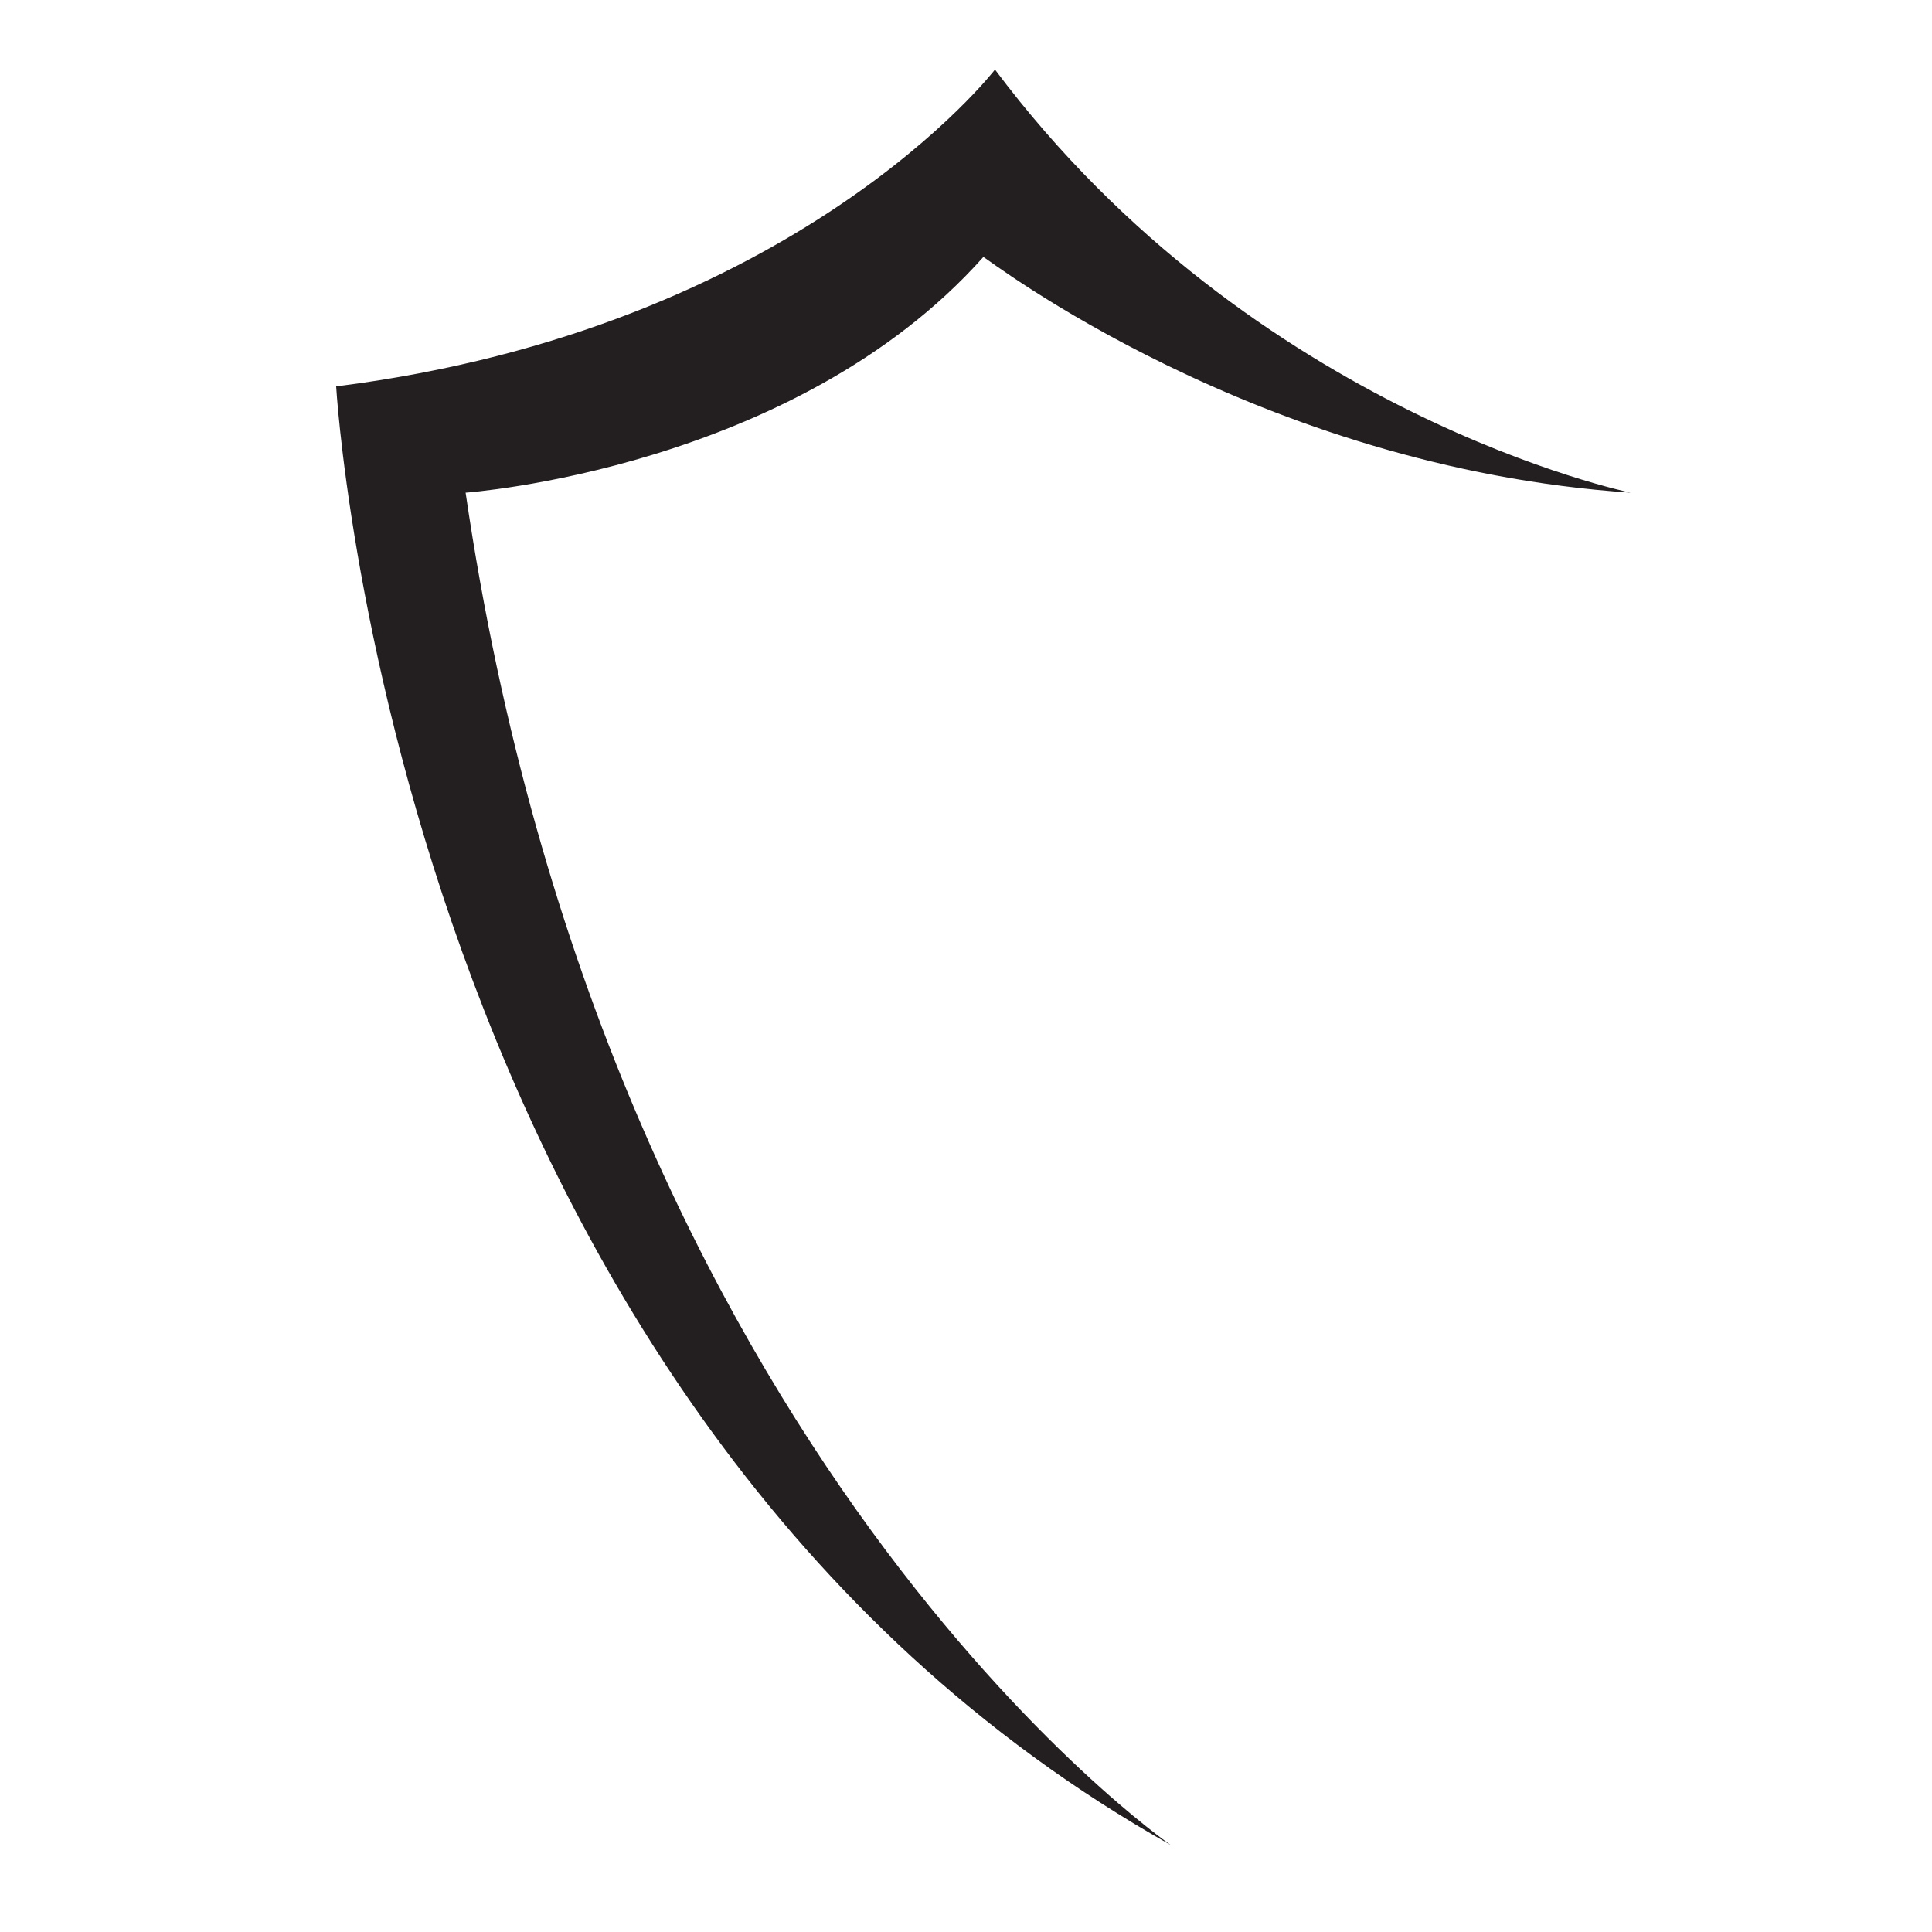 <?xml version="1.0" encoding="utf-8"?>
<!-- Generator: Adobe Illustrator 18.1.0, SVG Export Plug-In . SVG Version: 6.00 Build 0)  -->
<svg version="1.1" id="Layer_1" xmlns="http://www.w3.org/2000/svg" xmlns:xlink="http://www.w3.org/1999/xlink" x="0px" y="0px"
	 viewBox="0 0 100 100" enable-background="new 0 0 100 100" xml:space="preserve">
<g>
	<path fill="#231F20" d="M84.4,25.5c0,0-19.5-4-32.9-21.9c0,0-10.3,13.4-34.1,16.4c0,0,3,52.9,43.2,75.5c0,0-29.2-20.1-36.5-70
		c0,0,17-1.2,26.8-12.2C51,13.3,65,24.2,84.4,25.5z"/>
</g>
</svg>
